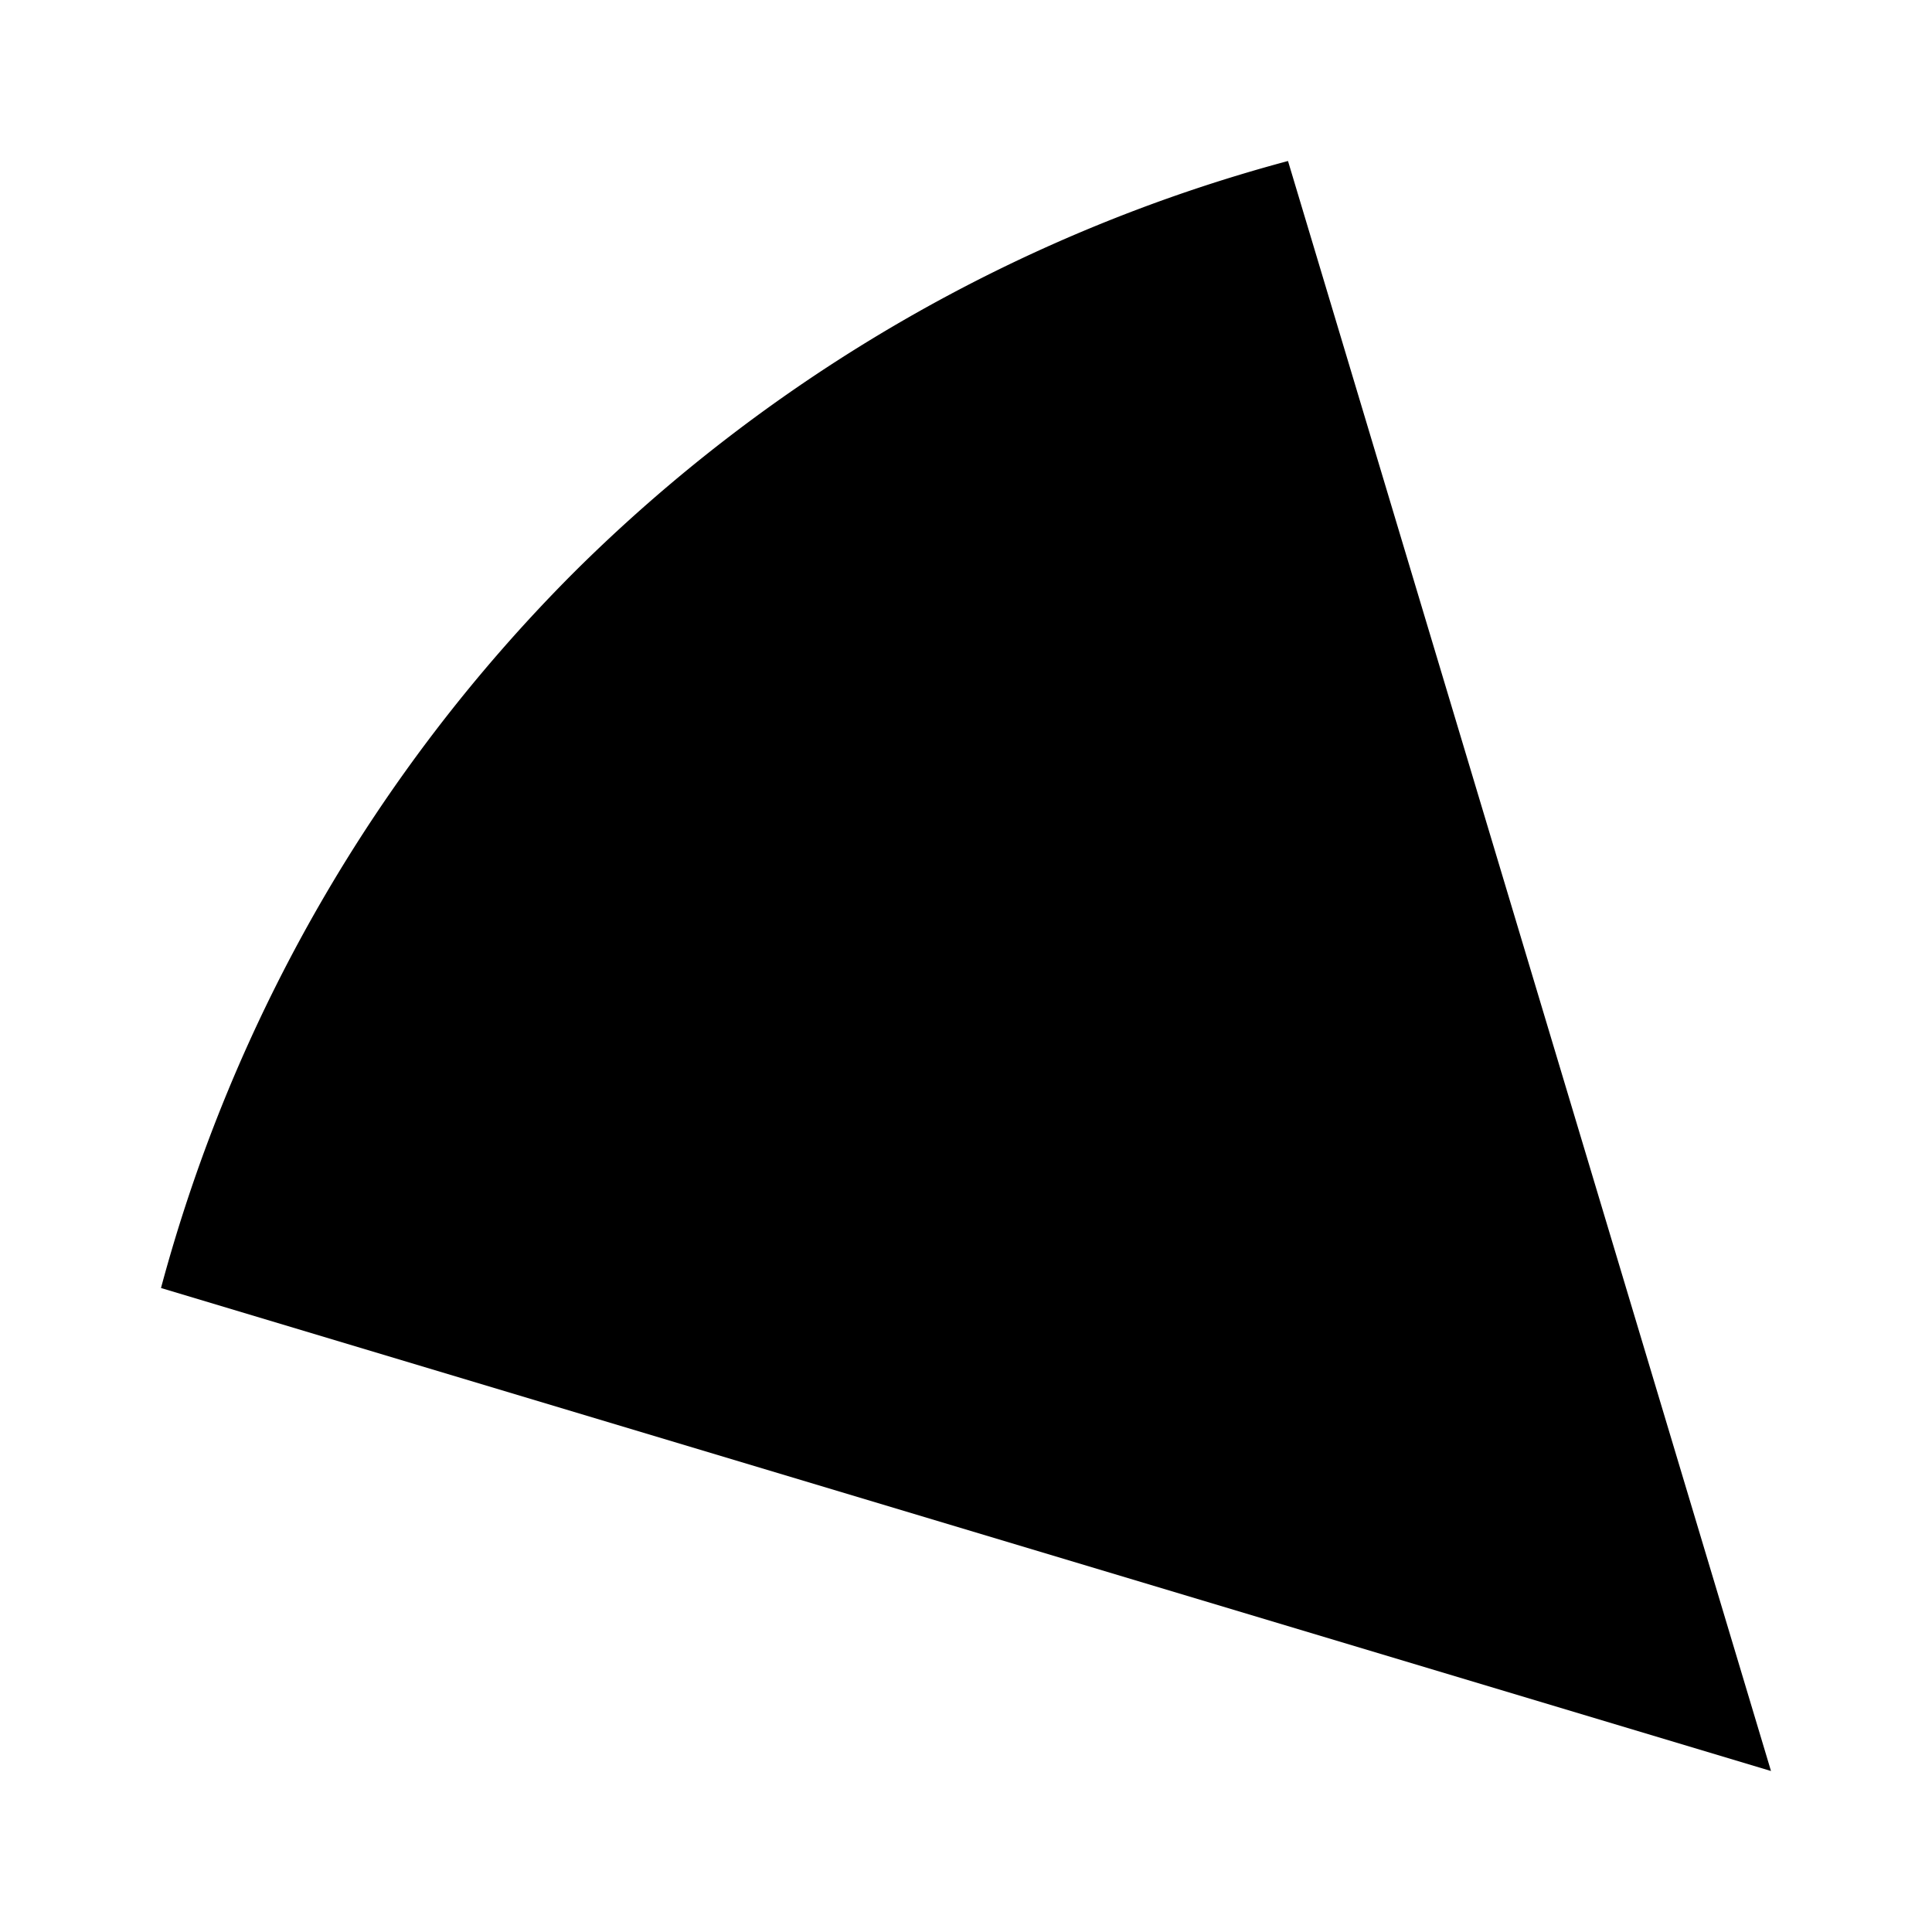<svg xmlns="http://www.w3.org/2000/svg" width="24" height="24" viewBox="0 0 24 24"><path d="M15 11h.01"/><path d="M11 15h.01"/><path d="M16 16h.01"/><path d="m2 16 20 6-6-20c-3.36.9-6.42 2.67-8.88 5.12A19.876 19.876 0 0 0 2 16Z"/><path d="M17 6c-6.29 1.47-9.43 5.13-11 11"/></svg>